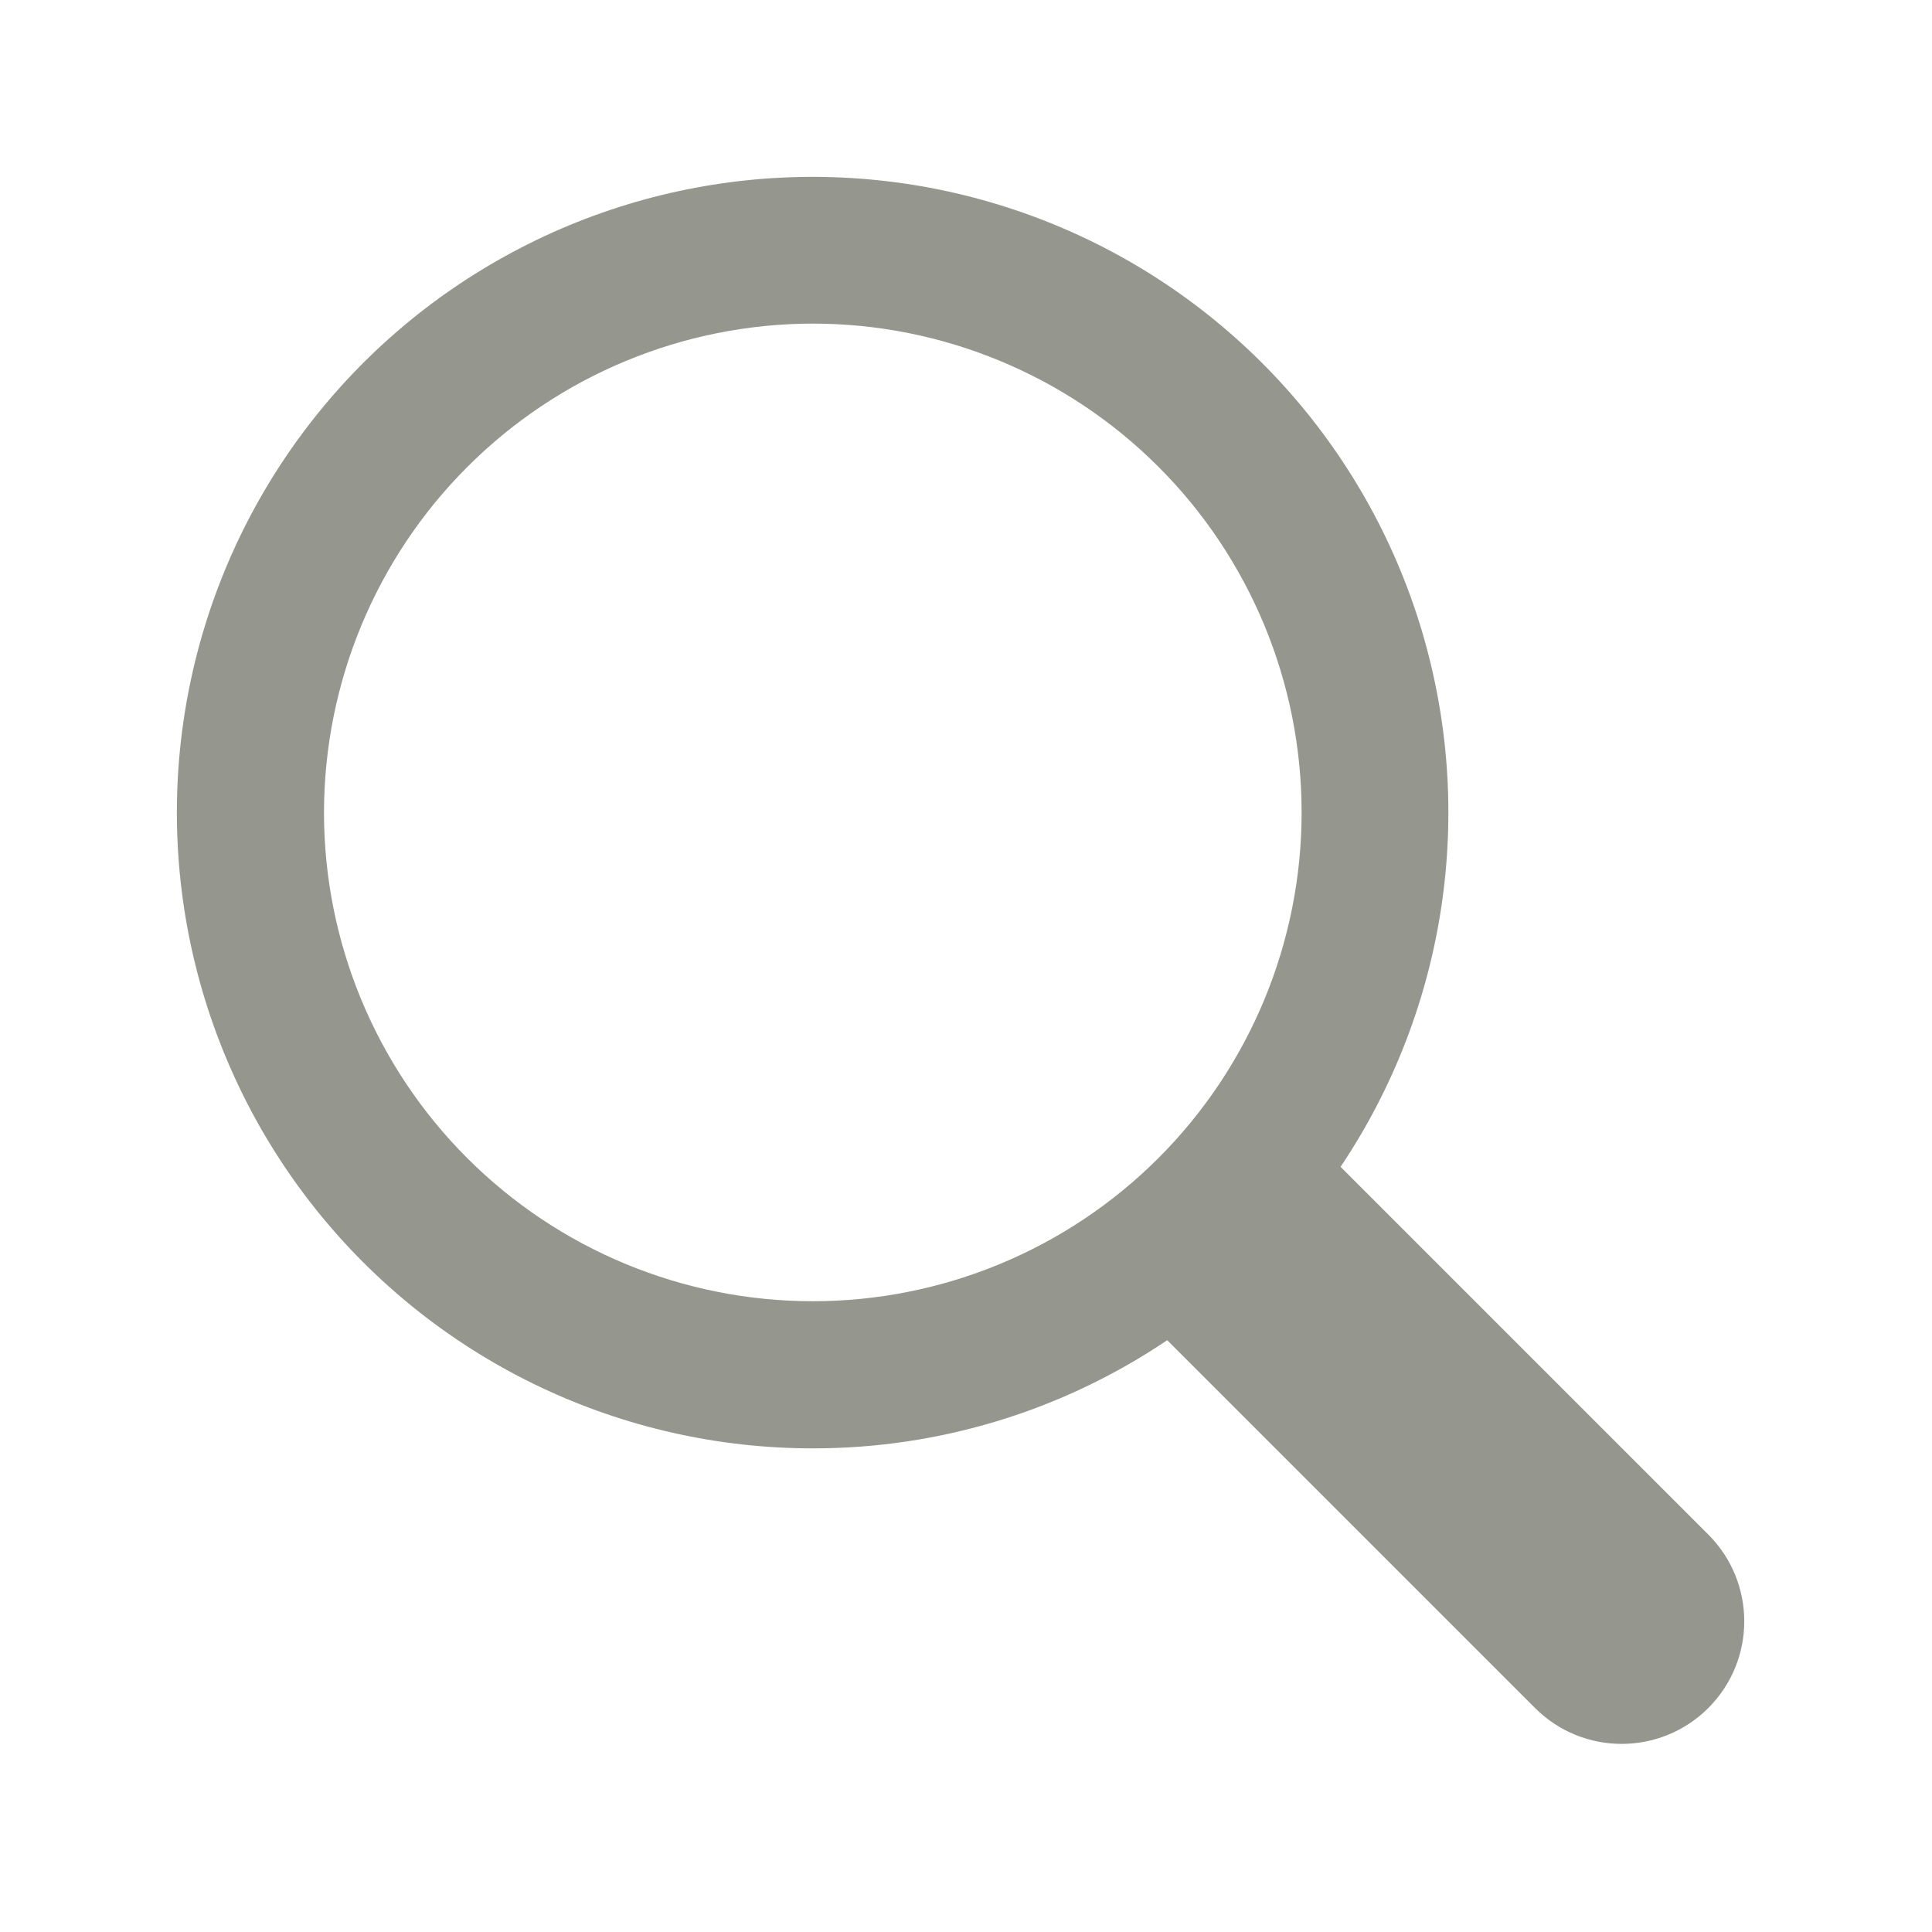 <?xml version="1.0" encoding="UTF-8"?>
<svg width="142px" height="142px" viewBox="0 0 142 142" version="1.1" xmlns="http://www.w3.org/2000/svg" xmlns:xlink="http://www.w3.org/1999/xlink">
    <title>search</title>
    <g id="search" stroke="none" stroke-width="1" fill="none" fill-rule="evenodd">
        <g id="noun-search-2738105-95978E" transform="translate(13, 13)" fill="#95968E" fill-rule="nonzero">
            <path d="M46.742,93.453 C56.023,93.464 65.094,90.695 72.789,85.503 L99.82,112.534 C103.339,116.054 109.042,116.054 112.562,112.534 C116.081,109.015 116.081,103.312 112.562,99.792 L85.531,72.761 C93.328,61.136 95.503,46.632 91.464,33.23 C87.421,19.832 77.585,8.949 64.659,3.578 C51.733,-1.793 37.081,-1.09 24.733,5.5 C12.385,12.086 3.639,23.863 0.901,37.59 C-1.833,51.317 1.726,65.547 10.604,76.367 C19.483,87.187 32.745,93.457 46.741,93.453 L46.742,93.453 Z M46.742,10.785 C56.269,10.785 65.406,14.57 72.144,21.308 C78.882,28.045 82.667,37.183 82.667,46.714 C82.667,56.241 78.882,65.378 72.144,72.116 C65.406,78.854 56.269,82.639 46.742,82.639 C37.211,82.639 28.074,78.853 21.336,72.116 C14.598,65.378 10.813,56.241 10.813,46.714 C10.824,37.186 14.614,28.054 21.348,21.319 C28.082,14.584 37.215,10.796 46.743,10.784 L46.742,10.785 Z" id="Shape"></path>
        </g>
    </g>
</svg>